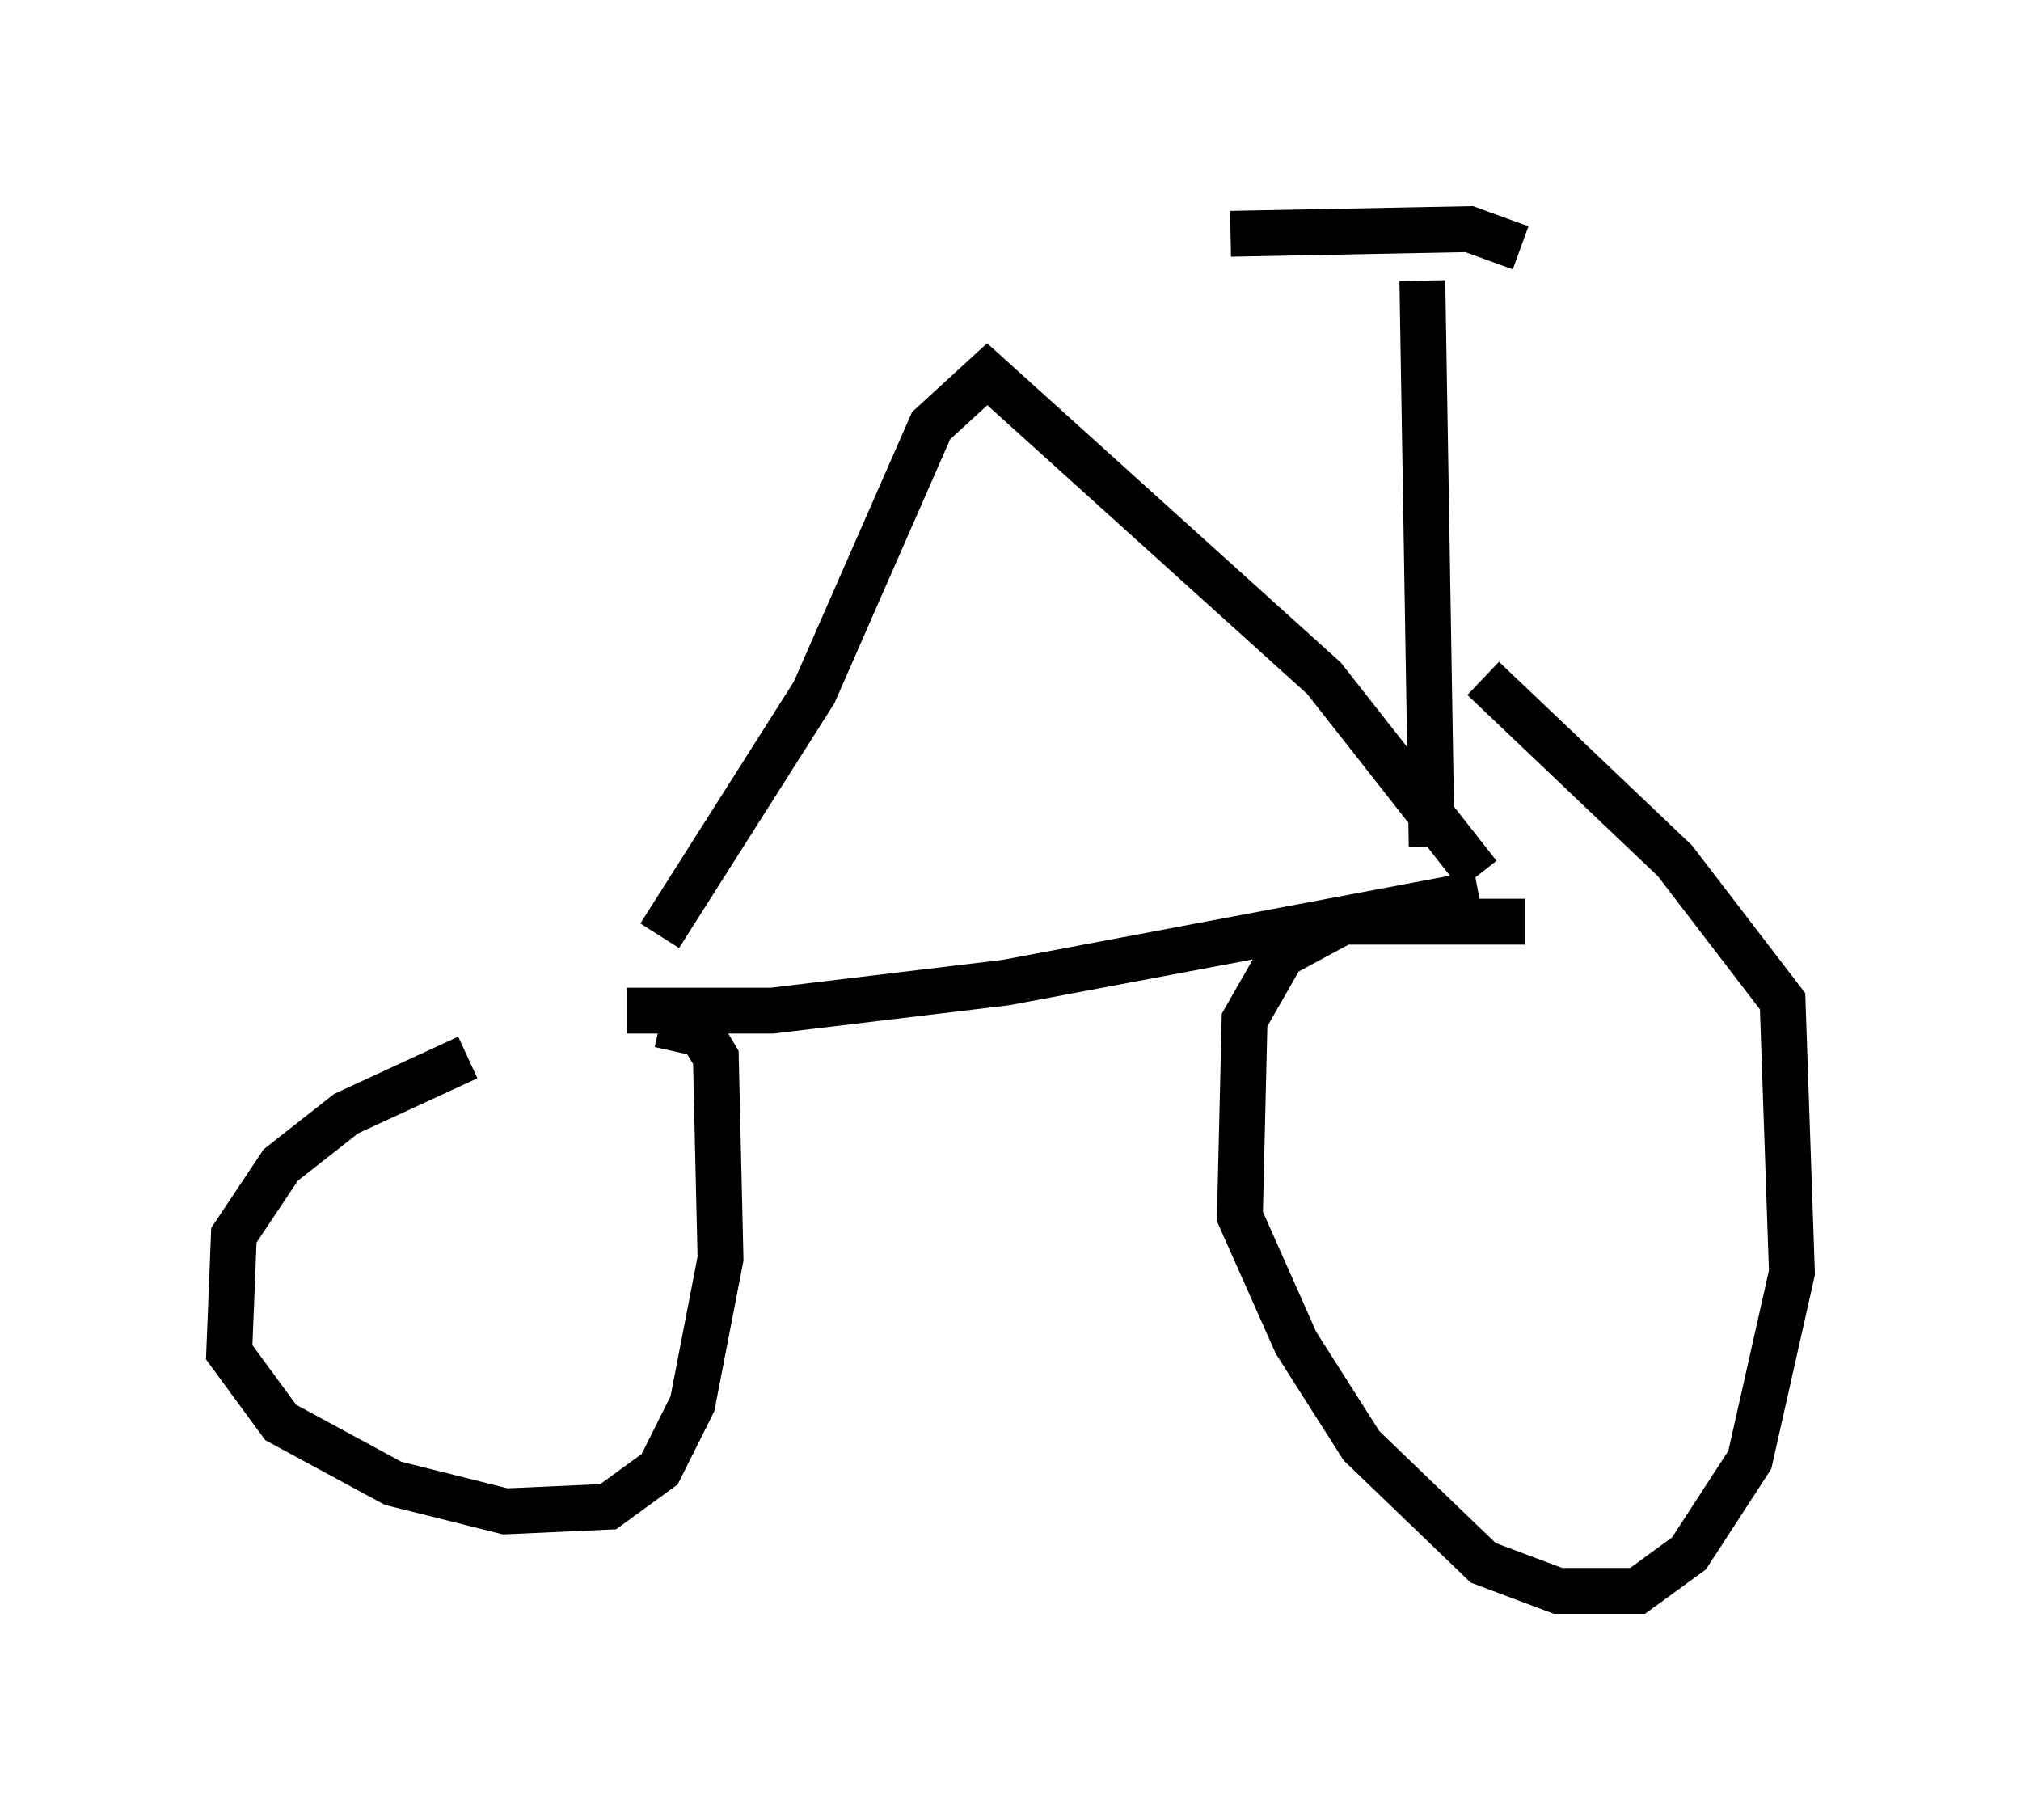 <?xml version="1.0" encoding="utf-8" ?>
<svg baseProfile="full" height="39.707" version="1.1" width="44.096" xmlns="http://www.w3.org/2000/svg" xmlns:ev="http://www.w3.org/2001/xml-events" xmlns:xlink="http://www.w3.org/1999/xlink"><defs /><rect fill="white" height="39.707" width="44.096" x="0" y="0" /><path d="M12.963, 22.763 m-2.756, 0.306 l-2.654, 1.225 -1.429, 1.123 l-1.021, 1.531 -0.102, 2.552 l1.123, 1.531 2.45, 1.327 l2.45, 0.613 2.246, -0.102 l1.123, -0.817 0.715, -1.429 l0.613, -3.165 -0.102, -4.39 l-0.306, -0.51 -0.919, -0.204 m-0.715, -0.306 l3.165, 0.0 5.104, -0.613 l10.311, -1.94 m0.0, -0.408 l-3.369, -4.288 -7.35, -6.635 l-1.225, 1.123 -2.552, 5.819 l-3.369, 5.308 m16.844, -1.94 l-0.204, -12.352 m-4.185, -1.021 l5.206, -0.102 1.123, 0.408 m0.102, 14.7 l-3.981, 0.0 -1.327, 0.715 l-0.817, 1.429 -0.102, 4.288 l1.225, 2.756 1.429, 2.246 l2.654, 2.552 1.633, 0.613 l1.735, 0.0 1.123, -0.817 l1.327, -2.042 0.919, -4.083 l-0.204, -5.921 -2.348, -3.063 l-4.185, -3.981 " fill="none" stroke="black" stroke-width="1" /></svg>